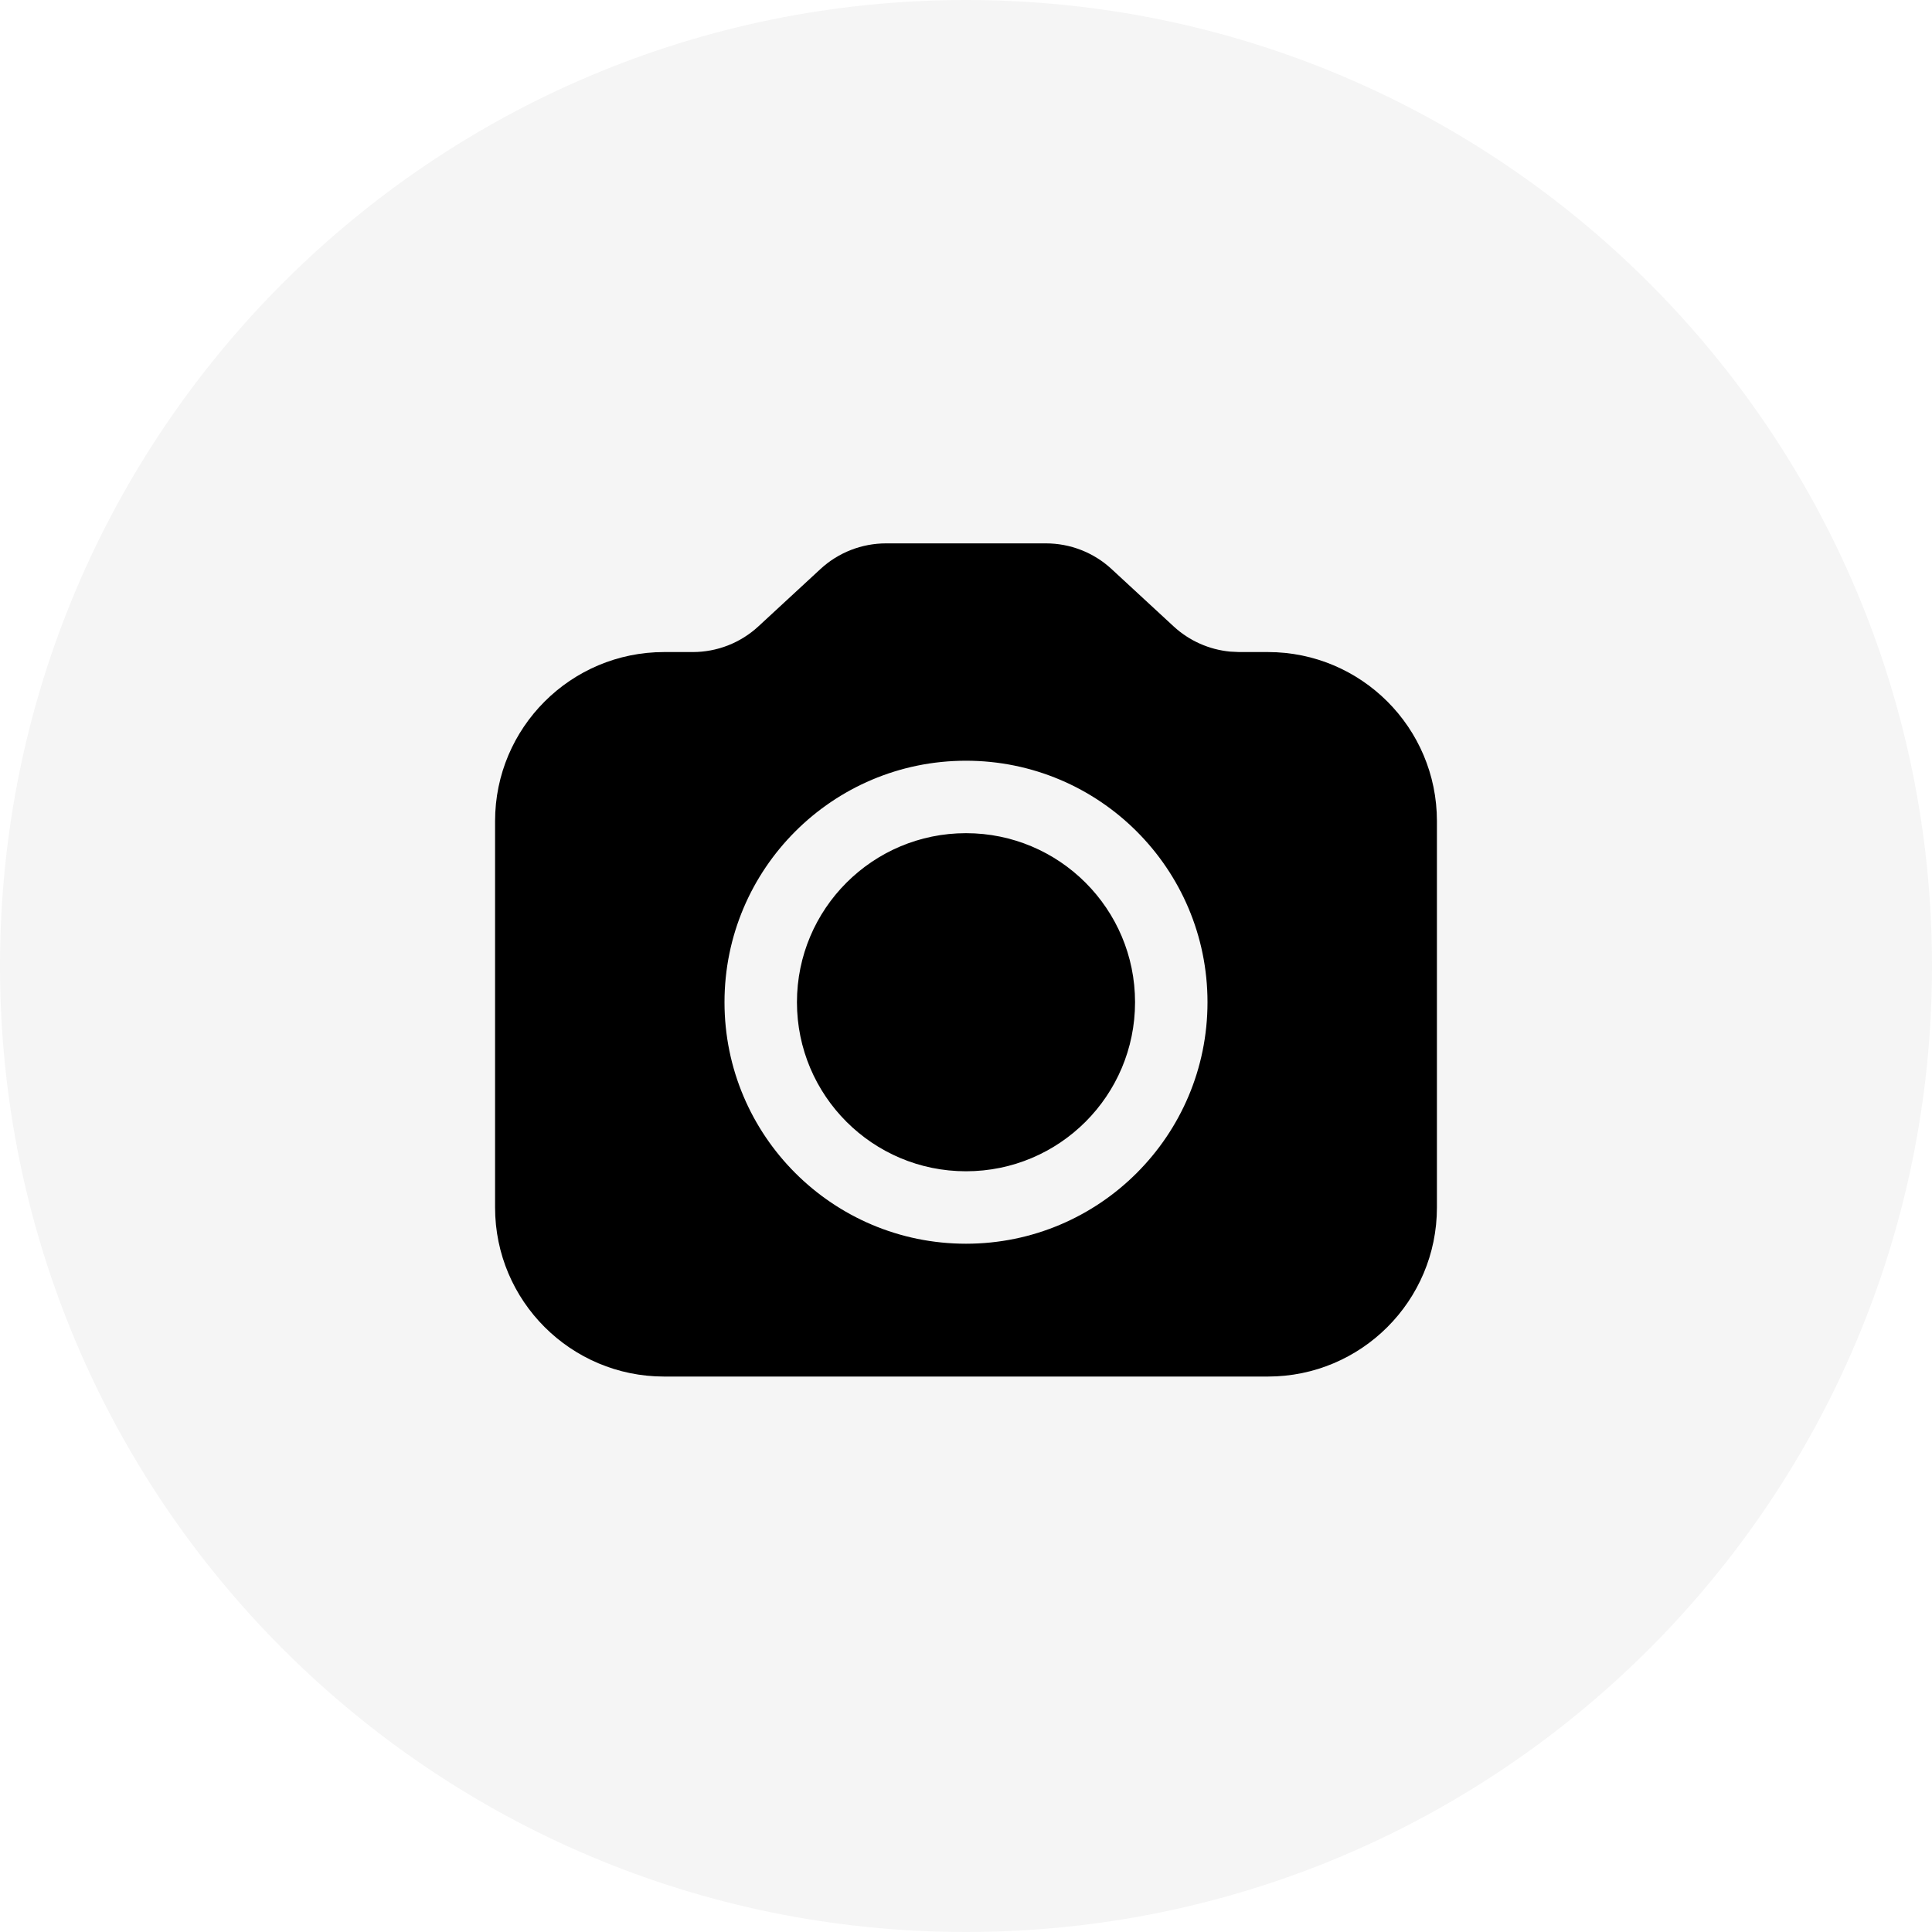 <svg width="40" height="40" viewBox="0 0 40 40" fill="none" xmlns="http://www.w3.org/2000/svg">
<path fill-rule="evenodd" clip-rule="evenodd" d="M20 40C31.046 40 40 31.046 40 20C40 8.954 31.046 0 20 0C8.954 0 0 8.954 0 20C0 31.046 8.954 40 20 40Z" fill="black" fill-opacity="0.04"/>
<path fill-rule="evenodd" clip-rule="evenodd" d="M21.655 11.25C22.158 11.25 22.643 11.439 23.012 11.78L24.3 12.97C24.624 13.268 25.035 13.45 25.47 13.491L25.657 13.5H26.25C28.183 13.5 29.75 15.067 29.75 17V25C29.75 26.933 28.183 28.5 26.25 28.5H13.75C11.817 28.5 10.25 26.933 10.25 25V17C10.25 15.067 11.817 13.5 13.75 13.5H14.343C14.846 13.5 15.33 13.311 15.7 12.97L16.988 11.78C17.357 11.439 17.842 11.25 18.345 11.25H21.655ZM20 15.75C17.239 15.75 15 17.989 15 20.75C15 23.511 17.239 25.75 20 25.75C22.761 25.75 25 23.511 25 20.75C25 17.989 22.761 15.75 20 15.75ZM20 17.25C21.933 17.25 23.5 18.817 23.5 20.75C23.5 22.683 21.933 24.25 20 24.25C18.067 24.25 16.5 22.683 16.5 20.75C16.5 18.817 18.067 17.25 20 17.25Z" fill="black"/>
</svg>
